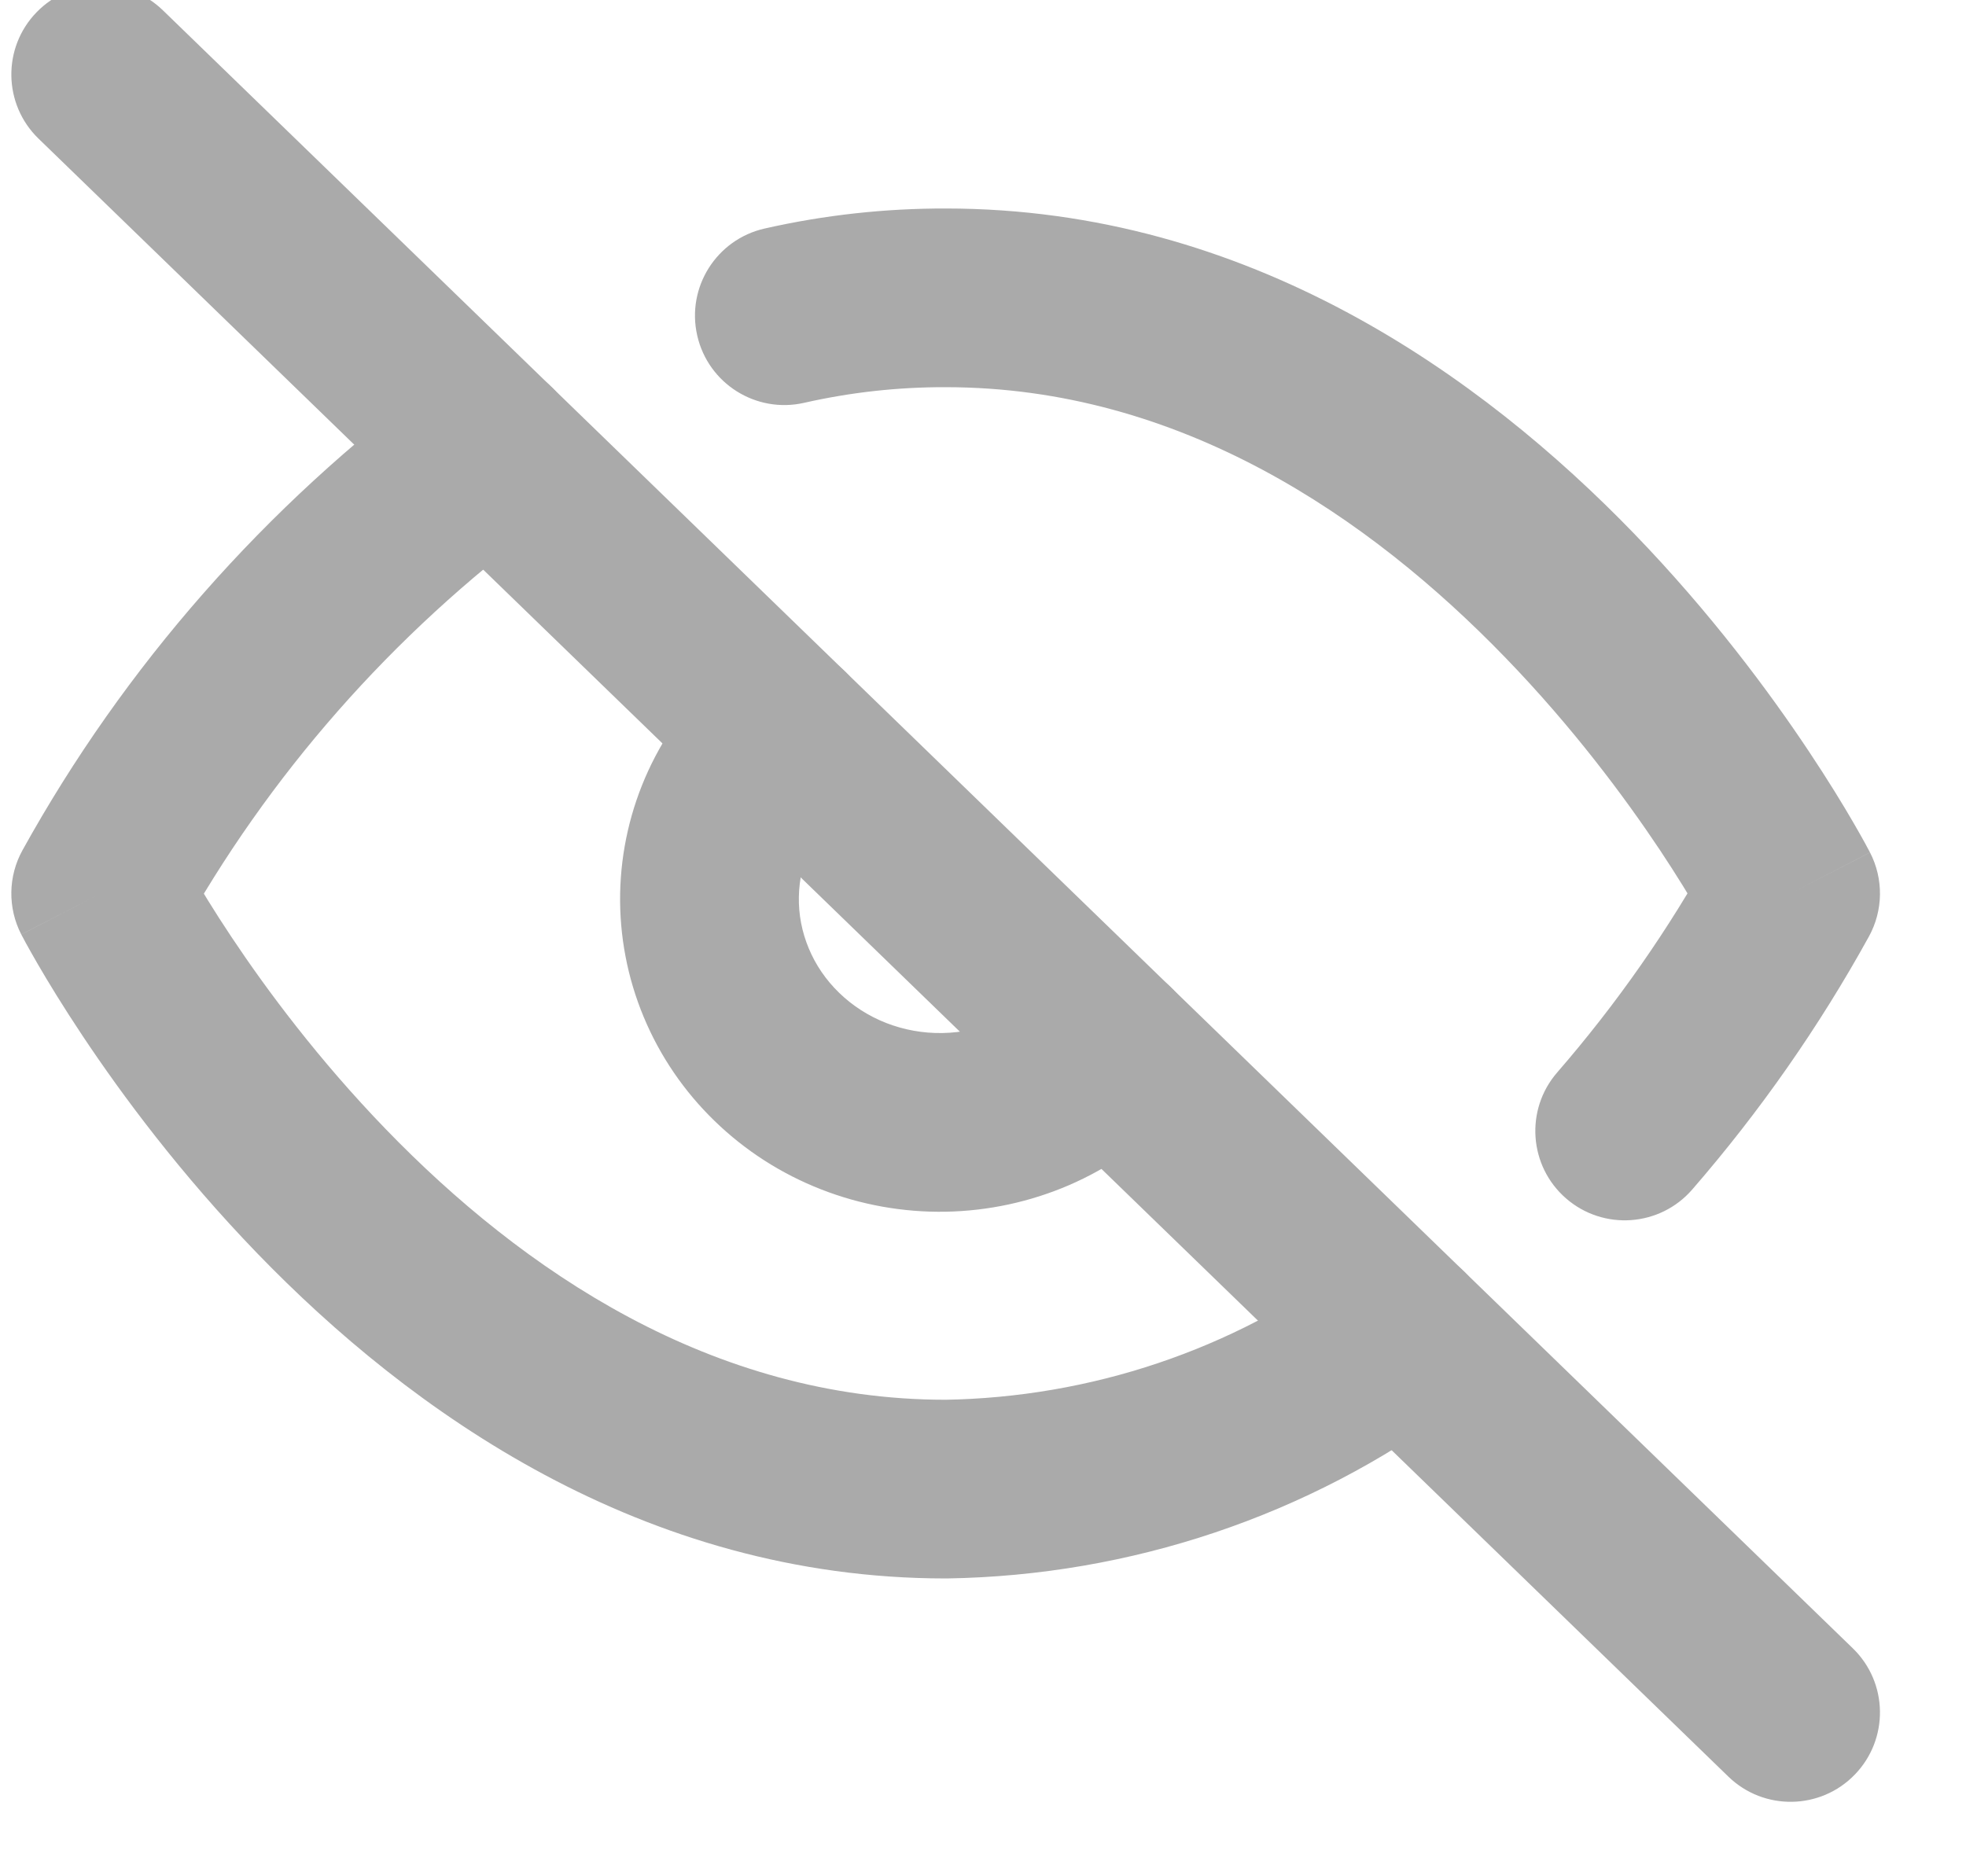 <svg width="44" height="42" viewBox="0 0 44 42" fill="none" xmlns="http://www.w3.org/2000/svg" xmlns:xlink="http://www.w3.org/1999/xlink">
<path d="M32.564,31.508C33.453,30.852 33.641,29.6 32.984,28.711C32.328,27.823 31.075,27.635 30.187,28.292L32.564,31.508ZM21.164,33.333L21.164,35.333C21.175,35.333 21.185,35.333 21.196,35.333L21.164,33.333ZM2.254,20L0.504,19.031C0.18,19.616 0.17,20.323 0.476,20.917L2.254,20ZM12.143,11.707C13.03,11.05 13.217,9.798 12.56,8.91C11.903,8.022 10.65,7.835 9.763,8.493L12.143,11.707ZM17.111,5.116C16.034,5.361 15.359,6.432 15.604,7.509C15.848,8.586 16.919,9.262 17.997,9.017L17.111,5.116ZM21.164,6.667L21.16,8.667L21.164,8.667L21.164,6.667ZM40.074,20L41.826,20.966C42.148,20.382 42.158,19.676 41.852,19.083L40.074,20ZM34.851,24.006C34.127,24.84 34.216,26.103 35.05,26.827C35.884,27.551 37.148,27.462 37.872,26.628L34.851,24.006ZM26.251,24.919C27.016,24.123 26.991,22.857 26.195,22.091C25.398,21.326 24.132,21.351 23.367,22.147L26.251,24.919ZM18.86,17.951C19.68,17.21 19.744,15.946 19.004,15.126C18.263,14.306 16.999,14.242 16.179,14.983L18.86,17.951ZM30.187,28.292C27.588,30.212 24.415,31.282 21.132,31.334L21.196,35.333C25.302,35.268 29.286,33.931 32.564,31.508L30.187,28.292ZM21.164,31.333C15.922,31.333 11.681,28.427 8.634,25.276C7.127,23.718 5.965,22.152 5.181,20.975C4.79,20.388 4.496,19.902 4.303,19.569C4.206,19.403 4.135,19.275 4.089,19.192C4.067,19.15 4.051,19.12 4.041,19.101C4.036,19.092 4.033,19.086 4.031,19.083C4.03,19.081 4.03,19.081 4.03,19.081C4.03,19.081 4.03,19.081 4.03,19.081C4.03,19.082 4.031,19.082 4.031,19.082C4.031,19.083 4.031,19.083 2.254,20C0.476,20.917 0.477,20.917 0.477,20.918C0.477,20.918 0.478,20.919 0.478,20.92C0.478,20.921 0.479,20.923 0.48,20.924C0.482,20.927 0.484,20.932 0.486,20.936C0.492,20.946 0.498,20.959 0.507,20.975C0.524,21.007 0.548,21.052 0.578,21.108C0.64,21.22 0.728,21.378 0.843,21.577C1.073,21.973 1.41,22.529 1.852,23.192C2.733,24.515 4.043,26.282 5.759,28.057C9.158,31.573 14.372,35.333 21.164,35.333L21.164,31.333ZM4.004,20.969C6.002,17.359 8.775,14.2 12.143,11.707L9.763,8.493C5.941,11.322 2.783,14.914 0.504,19.031L4.004,20.969ZM17.997,9.017C19.033,8.782 20.094,8.664 21.16,8.667L21.169,4.667C19.803,4.664 18.442,4.814 17.111,5.116L17.997,9.017ZM21.164,8.667C26.406,8.667 30.647,11.573 33.694,14.724C35.202,16.282 36.363,17.848 37.148,19.025C37.538,19.612 37.832,20.098 38.026,20.431C38.122,20.597 38.193,20.725 38.239,20.808C38.262,20.85 38.278,20.88 38.287,20.899C38.292,20.908 38.296,20.914 38.297,20.917C38.298,20.919 38.298,20.919 38.298,20.919C38.298,20.919 38.298,20.919 38.298,20.919C38.298,20.918 38.298,20.918 38.298,20.918C38.297,20.917 38.297,20.917 40.074,20C41.852,19.083 41.852,19.083 41.851,19.082C41.851,19.082 41.851,19.081 41.85,19.08C41.85,19.079 41.849,19.078 41.848,19.076C41.846,19.073 41.844,19.068 41.842,19.064C41.837,19.054 41.83,19.041 41.821,19.025C41.804,18.993 41.78,18.948 41.75,18.892C41.689,18.78 41.6,18.622 41.485,18.423C41.256,18.027 40.918,17.471 40.476,16.808C39.595,15.485 38.286,13.718 36.57,11.943C33.17,8.427 27.956,4.667 21.164,4.667L21.164,8.667ZM38.323,19.034C37.348,20.803 36.184,22.469 34.851,24.006L37.872,26.628C39.389,24.88 40.714,22.982 41.826,20.966L38.323,19.034ZM23.367,22.147C23.081,22.445 22.733,22.687 22.341,22.856L23.928,26.528C24.801,26.15 25.592,25.604 26.251,24.919L23.367,22.147ZM22.341,22.856C21.95,23.025 21.525,23.117 21.092,23.124L21.161,27.124C22.113,27.107 23.054,26.905 23.928,26.528L22.341,22.856ZM21.092,23.124C20.66,23.132 20.231,23.054 19.833,22.899L18.375,26.623C19.261,26.97 20.208,27.14 21.161,27.124L21.092,23.124ZM19.833,22.899C19.435,22.743 19.078,22.512 18.781,22.224L15.997,25.096C16.679,25.758 17.488,26.276 18.375,26.623L19.833,22.899ZM18.781,22.224C18.484,21.936 18.253,21.597 18.1,21.228L14.407,22.766C14.772,23.643 15.314,24.435 15.997,25.096L18.781,22.224ZM18.1,21.228C17.946,20.859 17.871,20.467 17.879,20.073L13.879,20C13.862,20.949 14.042,21.89 14.407,22.766L18.1,21.228ZM17.879,20.073C17.886,19.679 17.975,19.289 18.142,18.925L14.507,17.255C14.111,18.117 13.897,19.051 13.879,20L17.879,20.073ZM18.142,18.925C18.309,18.561 18.552,18.229 18.86,17.951L16.179,14.983C15.473,15.62 14.904,16.392 14.507,17.255L18.142,18.925Z" fill="#AAAAAA"/>
<path d="M3.646,0.231C2.853,-0.538 1.587,-0.519 0.818,0.275C0.049,1.068 0.069,2.334 0.862,3.103L3.646,0.231ZM38.682,39.769C39.475,40.538 40.742,40.518 41.51,39.725C42.279,38.932 42.26,37.666 41.467,36.897L38.682,39.769ZM0.862,3.103L38.682,39.769L41.467,36.897L3.646,0.231L0.862,3.103Z" fill="#AAAAAA"/>
</svg>
